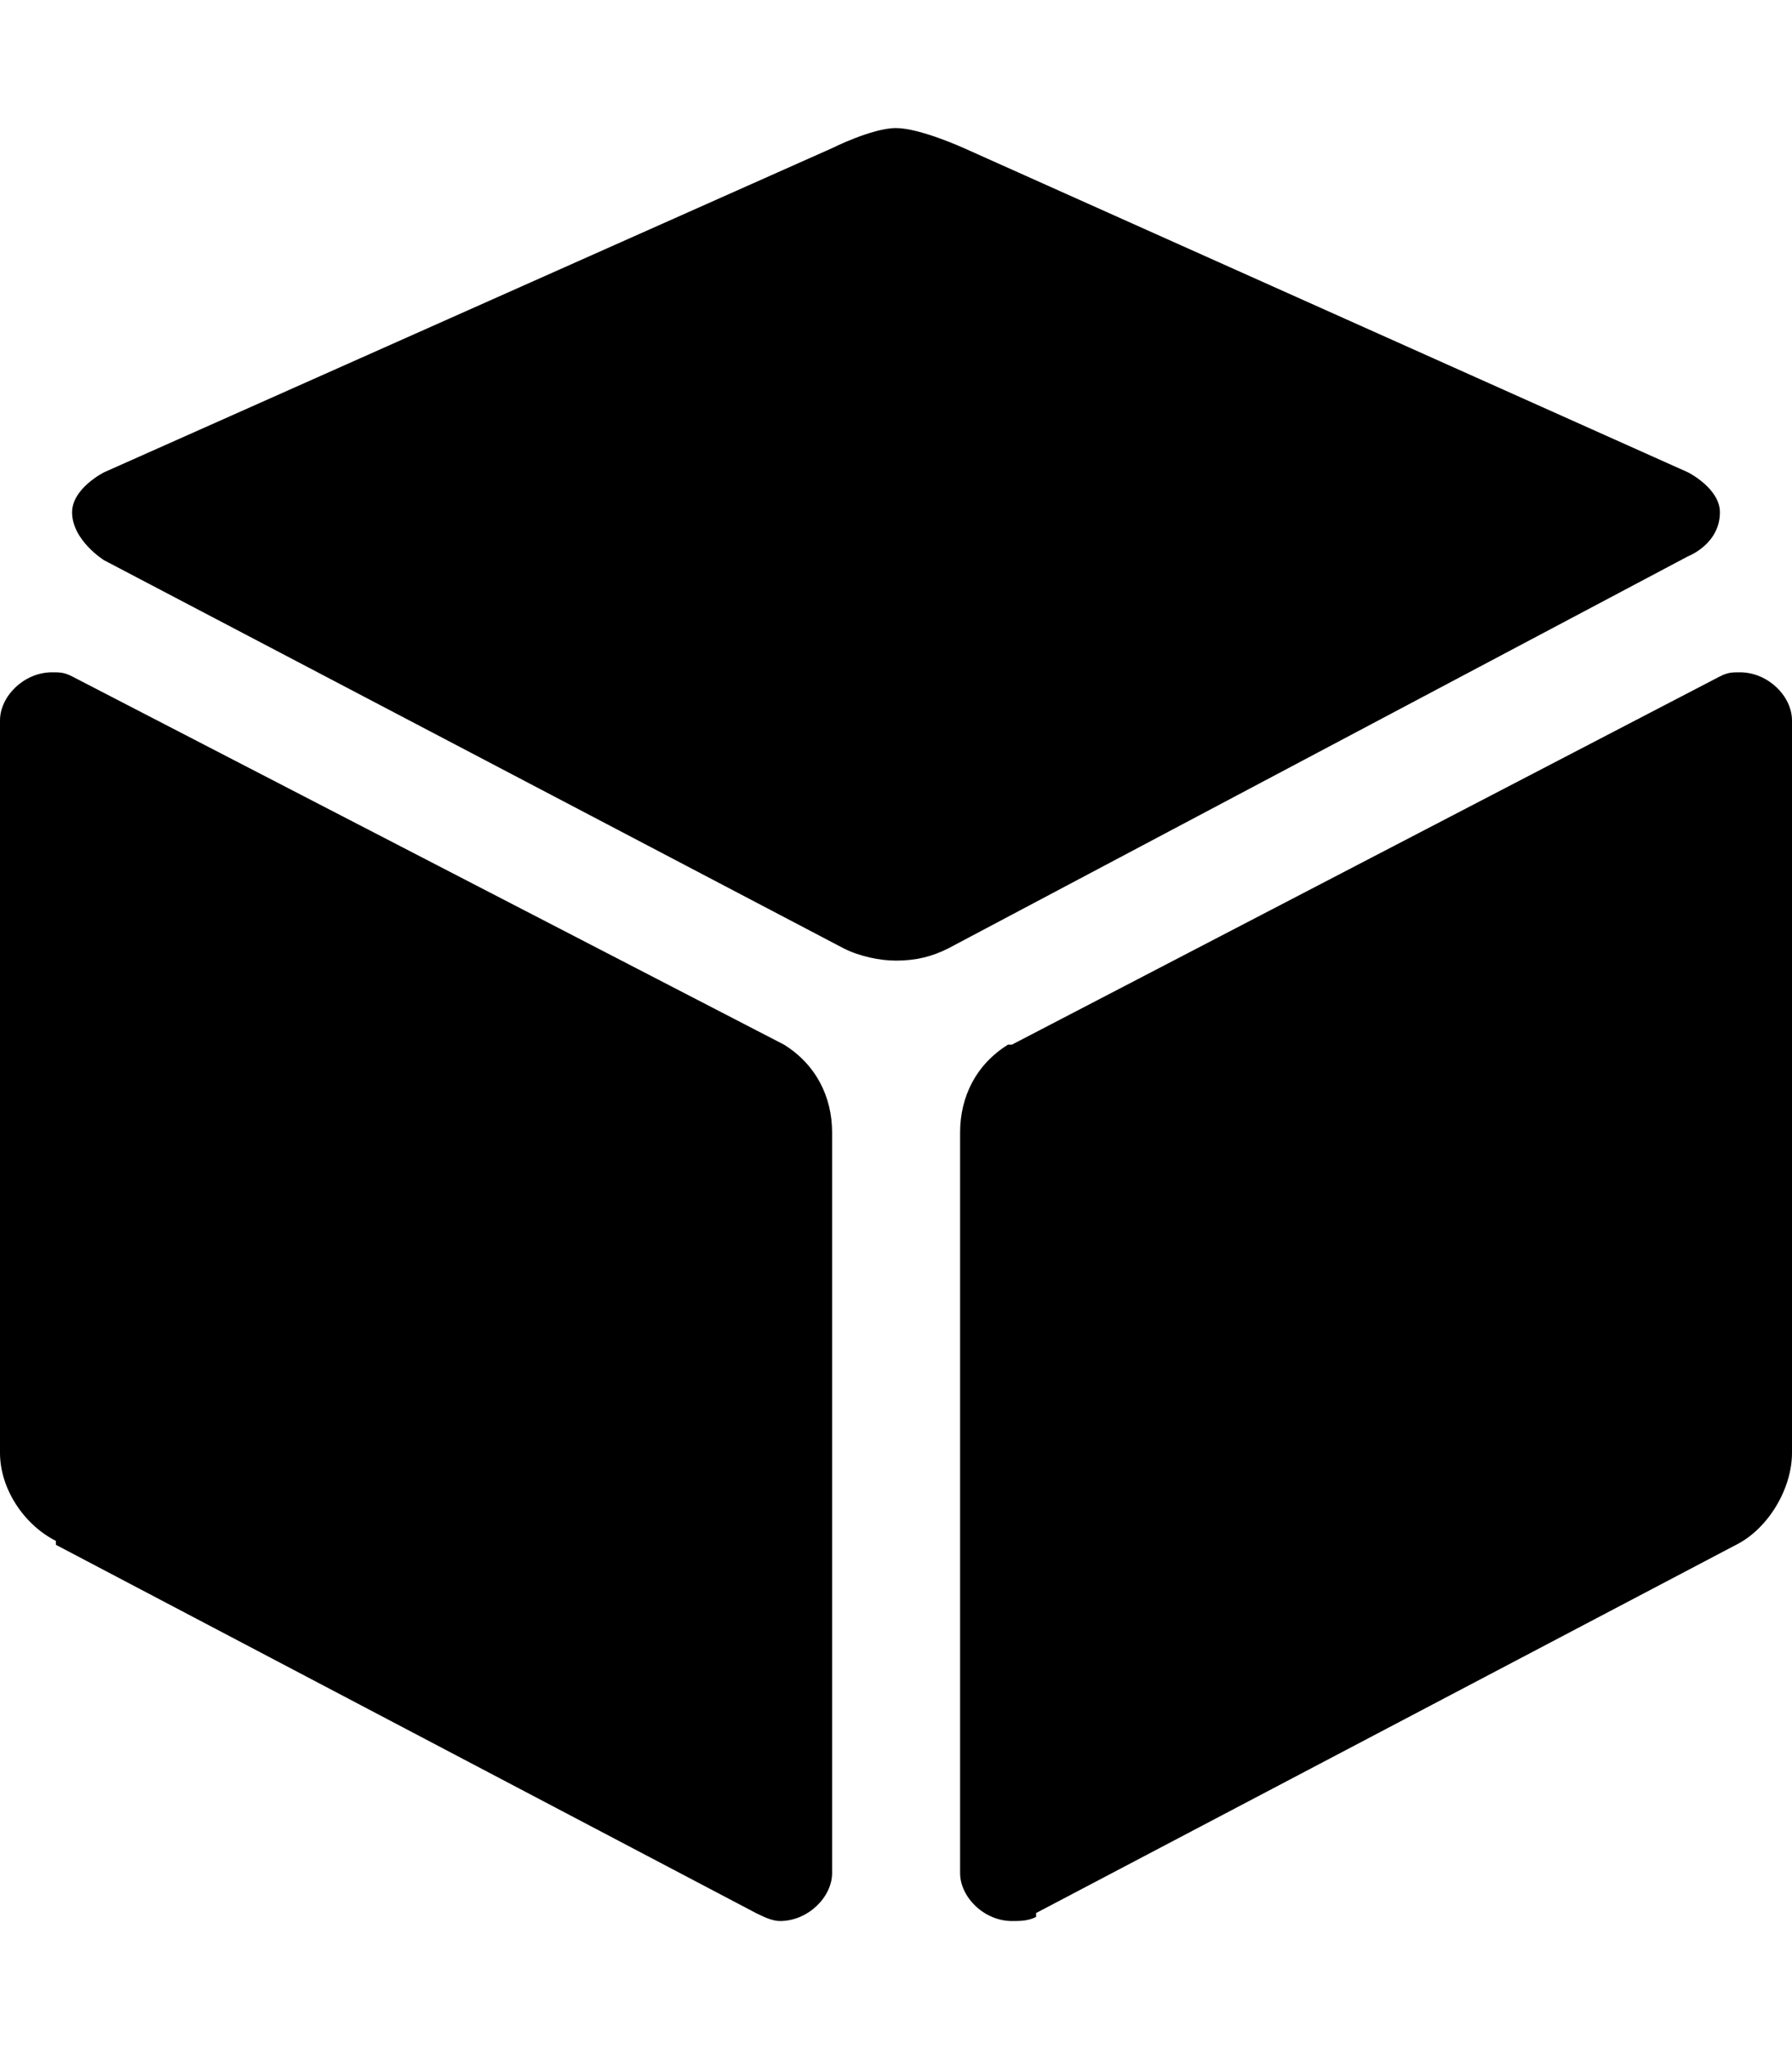 <svg height="1000" width="875" xmlns="http://www.w3.org/2000/svg"><path d="M849.6 328.1c13.7 0 25.4 11.7 25.4 23.5V709c0 17.6 -11.7 37.1 -27.3 44.9L505.9 933.6v1.9c-3.9 2 -7.9 2 -11.8 2 -13.6 0 -25.3 -11.7 -25.3 -23.4V552.7c0 -17.5 7.8 -33.2 23.4 -42.9h1.9L839.8 330.1c4 -2 5.9 -2 9.8 -2zm-25.4 -97.6s15.6 7.8 15.6 19.5c0 15.6 -15.6 21.5 -15.6 21.5L462.9 462.9c-7.8 3.9 -15.6 5.9 -25.4 5.9 -7.8 0 -17.6 -2 -25.4 -5.9L50.8 273.4S35.2 263.7 35.2 250c0 -11.7 15.6 -19.5 15.6 -19.5L406.3 72.3s19.5 -9.8 31.2 -9.8 33.2 9.8 33.2 9.8zM382.8 509.8c15.6 9.7 23.5 25.4 23.5 42.9v361.4c0 11.7 -11.8 23.4 -25.4 23.4 -3.9 0 -7.9 -2 -11.8 -3.9L27.3 753.9V752C11.7 744.1 0 726.6 0 709V351.6c0 -11.8 11.7 -23.5 25.4 -23.5 3.9 0 5.9 0 9.8 2z"/></svg>